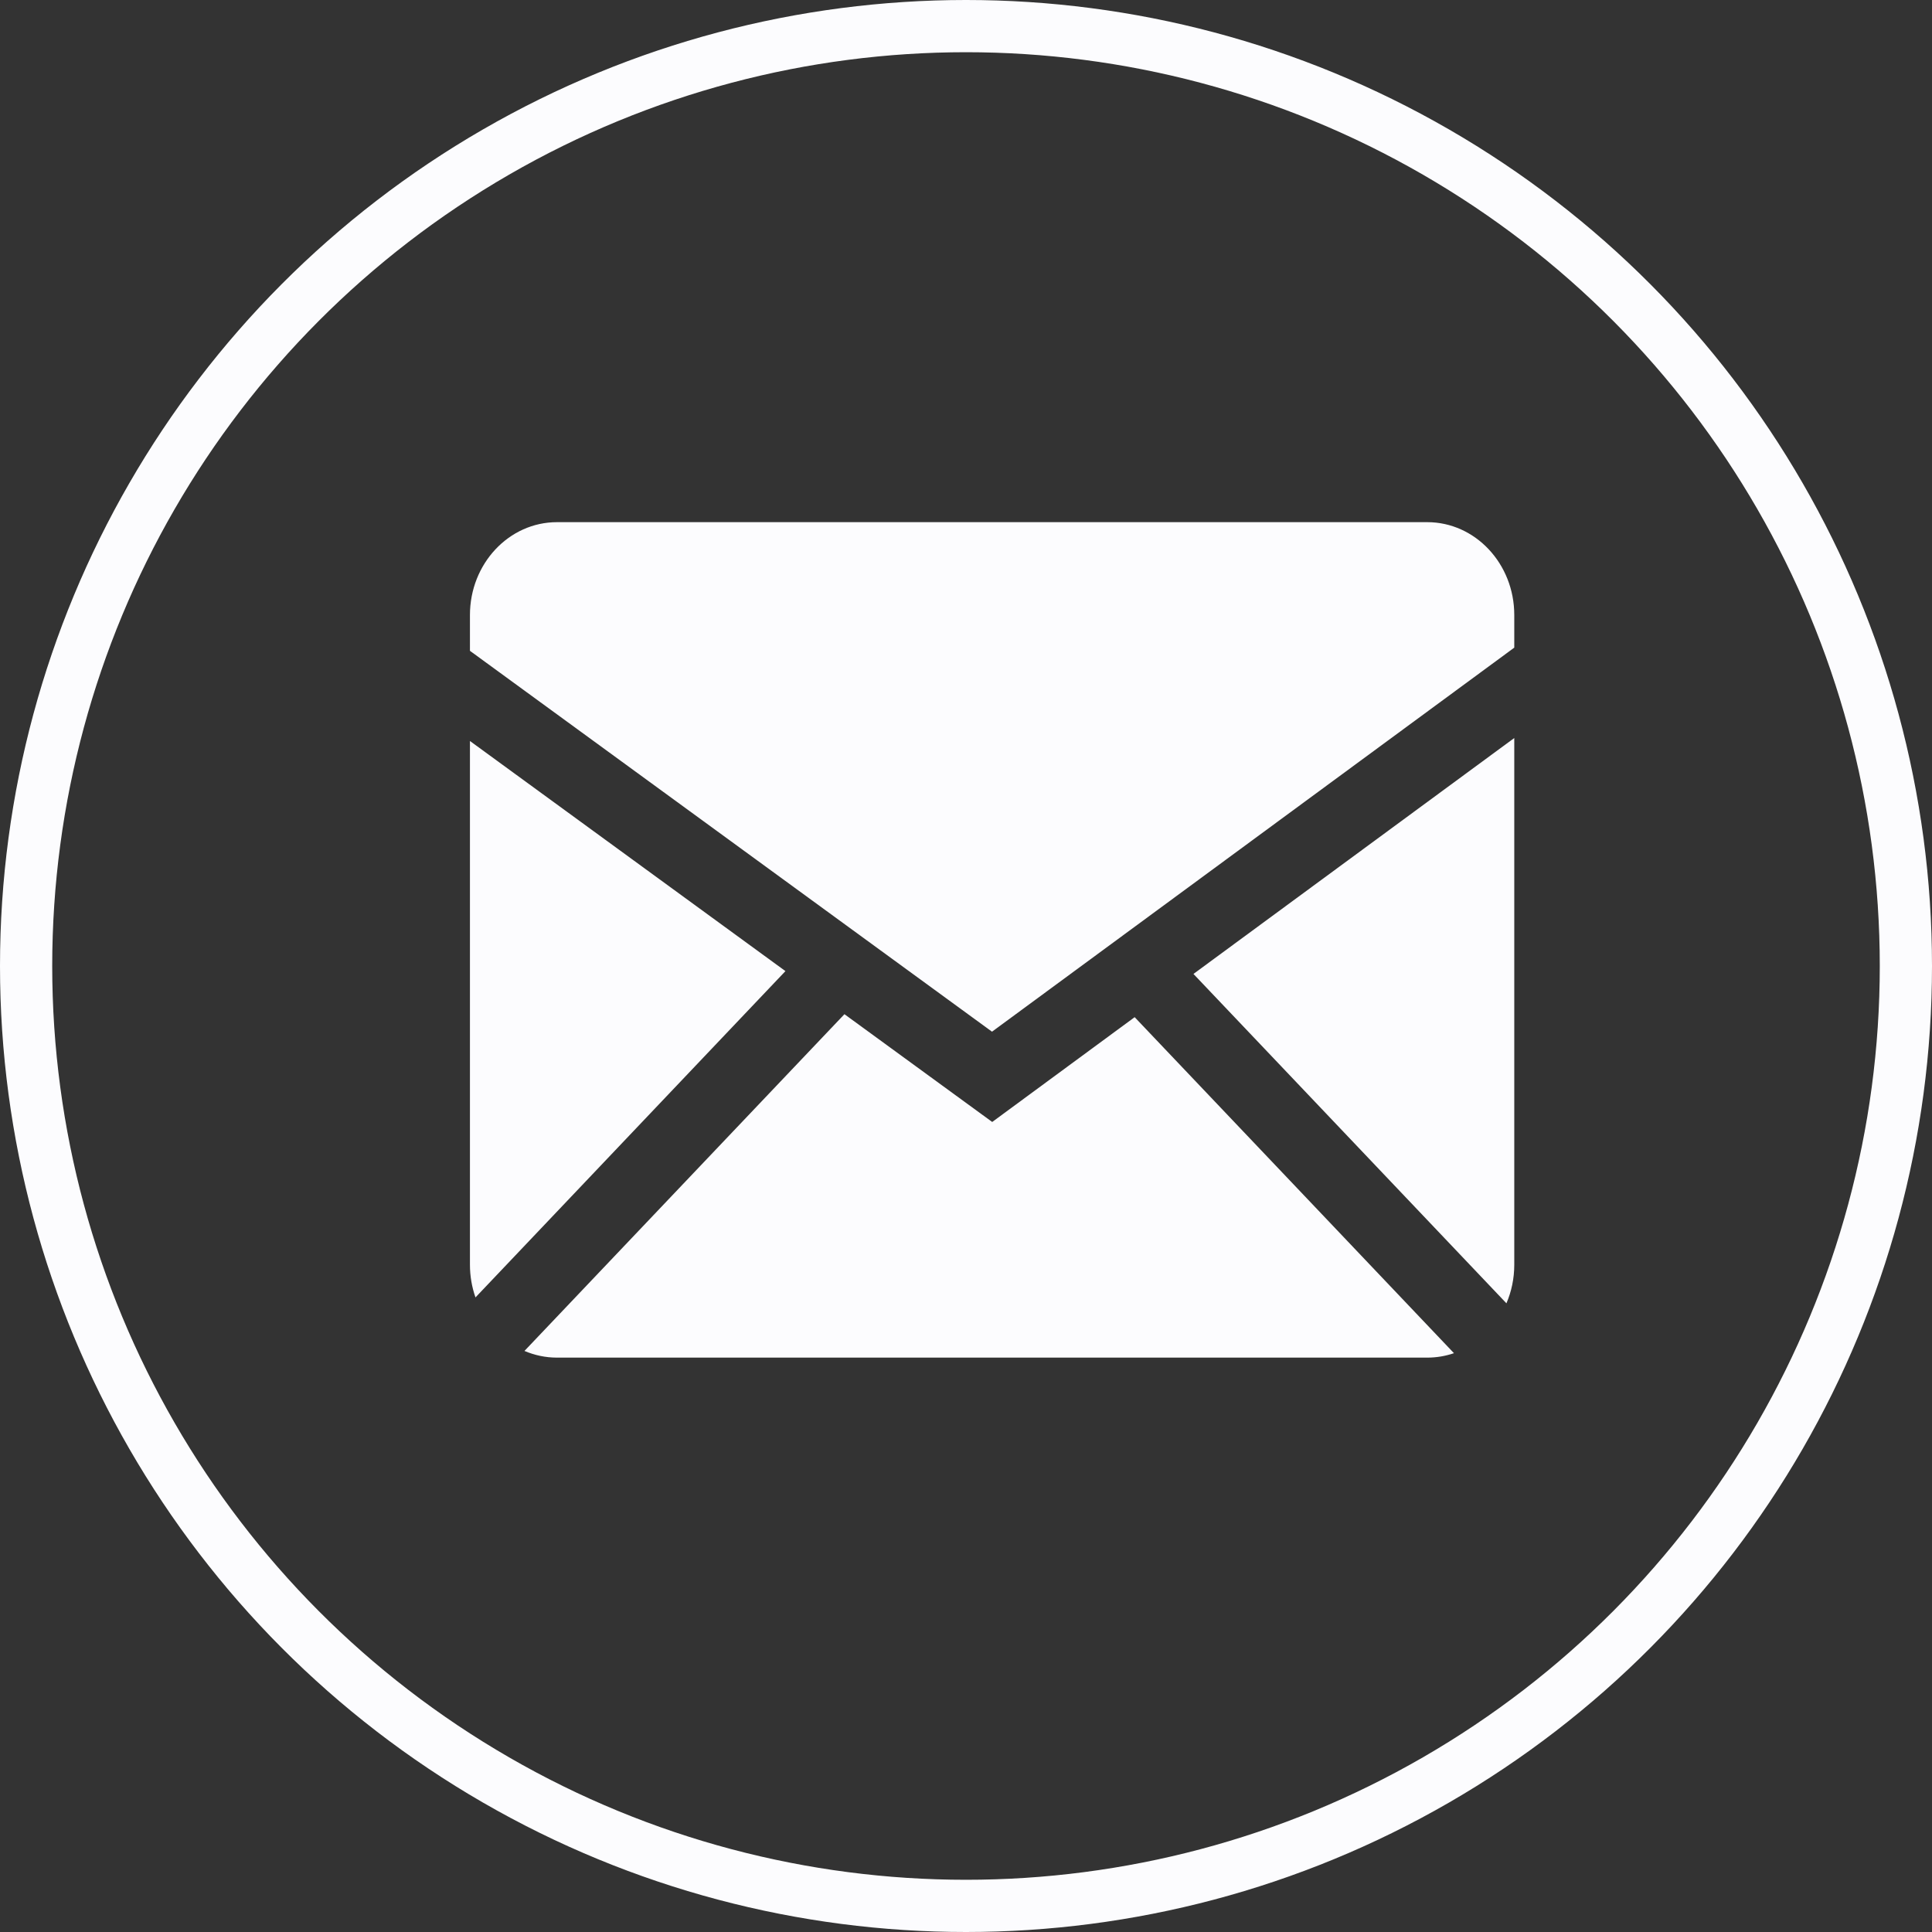 <svg width="37" height="37" viewBox="0 0 37 37" fill="none" xmlns="http://www.w3.org/2000/svg">
<rect x="0" y="0" width="37" height="37" fill="#333333" stroke="none"/>
<path fill-rule="evenodd" clip-rule="evenodd" d="M16.172 19.423L19.002 21.487L21.73 19.48L27.845 25.915C27.684 25.97 27.512 26 27.333 26H10.667C10.447 26 10.237 25.954 10.044 25.872L16.172 19.423ZM29 14.134V24.222C29 24.485 28.946 24.735 28.85 24.96L22.856 18.652L29 14.134ZM9 14.191L15.042 18.598L9.106 24.847C9.036 24.647 9 24.435 9 24.222V14.192V14.191ZM27.333 10C28.253 10 29 10.796 29 11.778V12.403L18.998 19.758L9 12.464V11.778C9 10.797 9.746 10 10.667 10H27.333Z" fill="#FCFCFE"/>
<circle cx="18.5" cy="18.5" r="18" stroke="#FCFCFE"/>
</svg>
